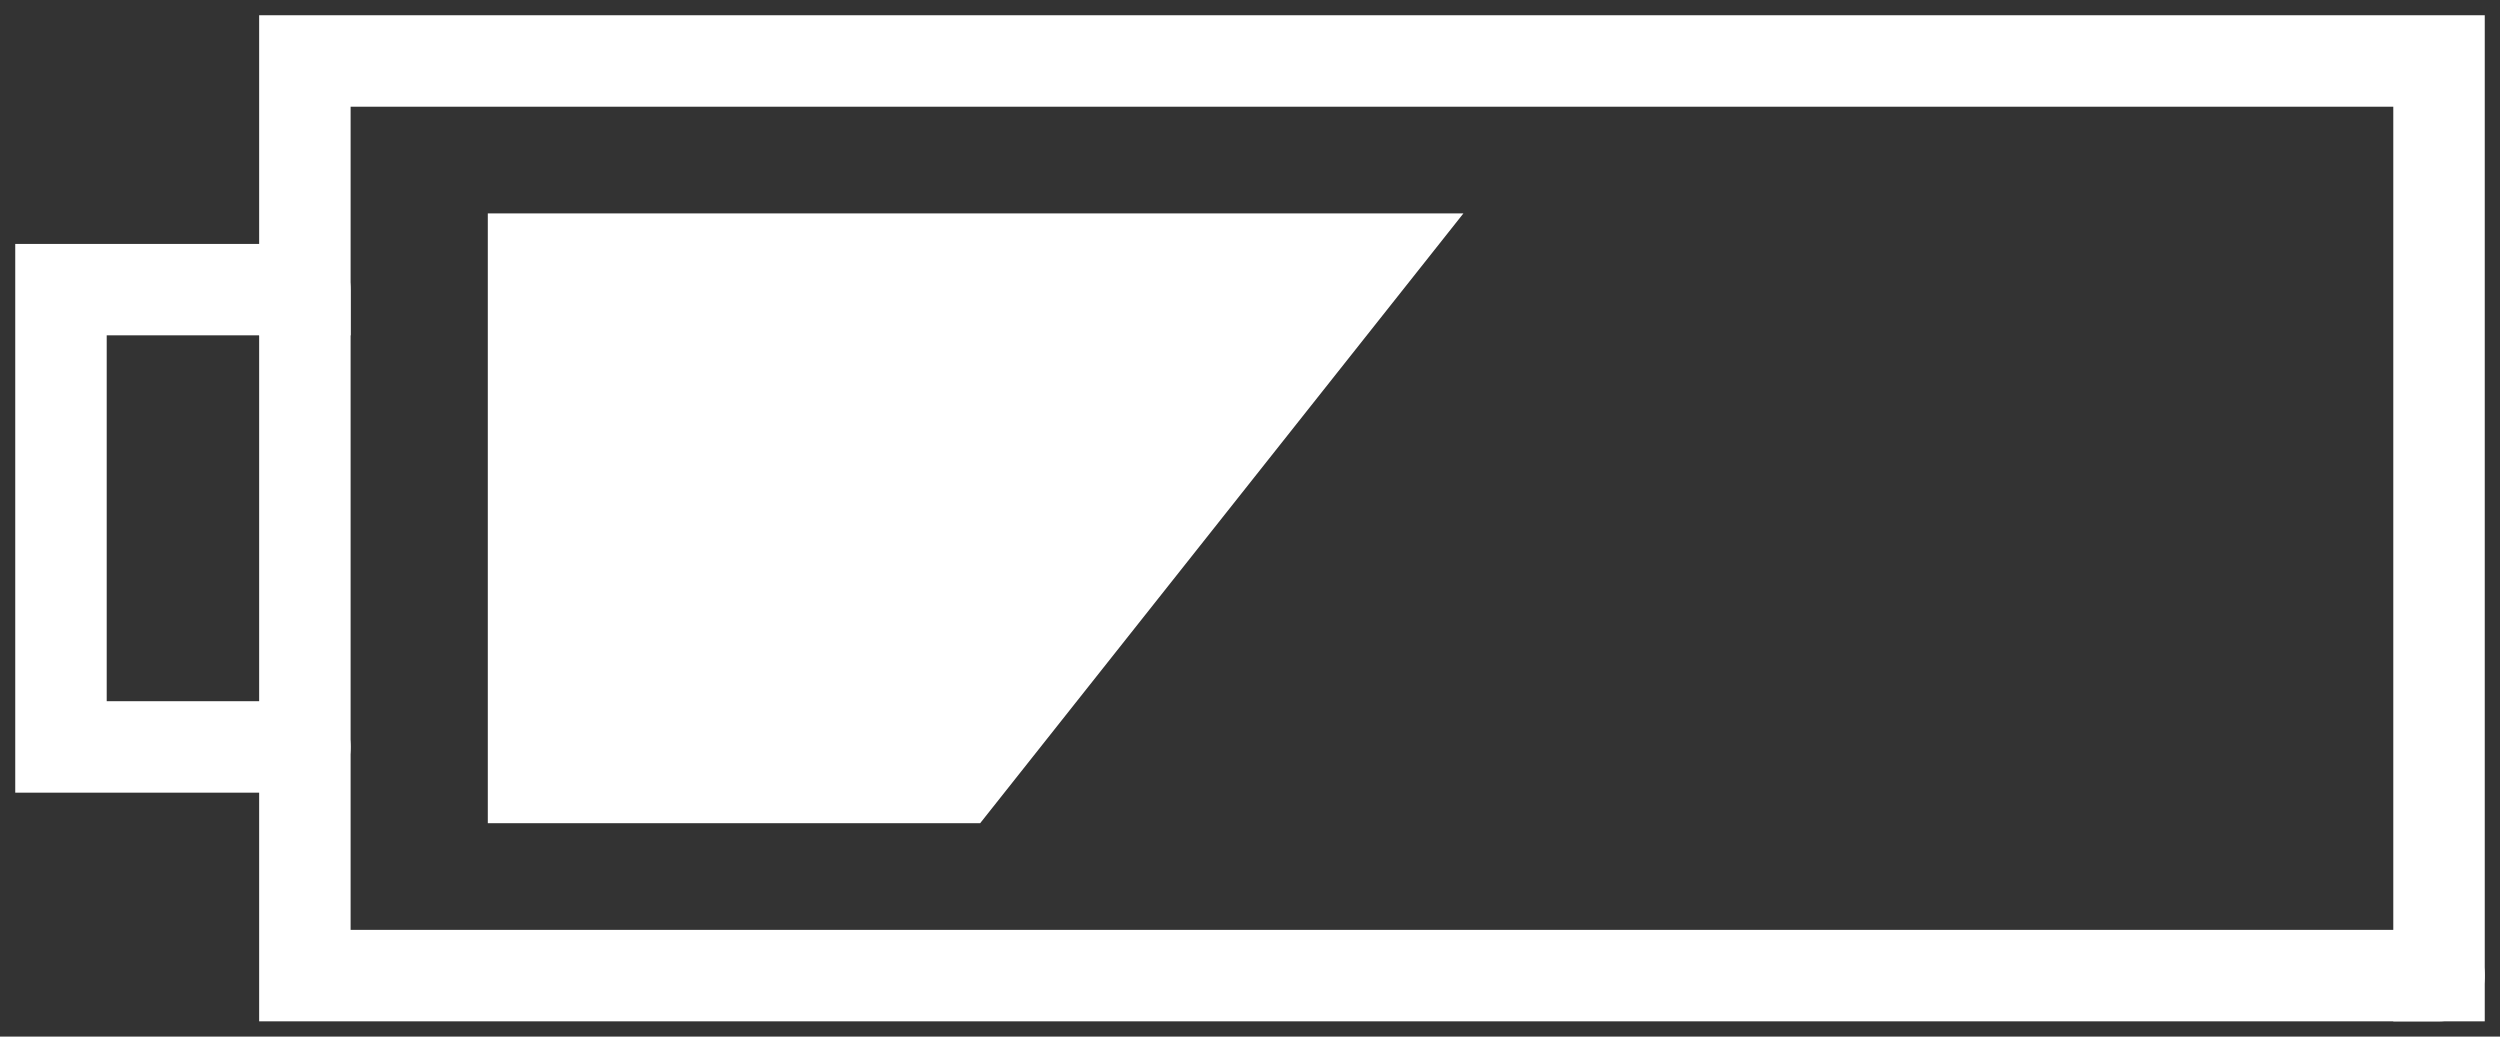 <?xml version="1.0" encoding="utf-8"?>
<svg version="1.1" id="Layer_1"
xmlns="http://www.w3.org/2000/svg"
xmlns:xlink="http://www.w3.org/1999/xlink"
xmlns:author="http://www.sothink.com"
width="82px" height="34px"
xml:space="preserve">
<rect width="100%" height="100%" fill="#333333" stroke="none"/>
<g id="2467" transform="matrix(1, 0, 0, 1, 2, 2)">
<path style="fill:none;stroke-width:3;stroke-linecap:round;stroke-linejoin:miter;stroke-miterlimit:3;stroke:#FFFFFF;stroke-opacity:1" d="M78,30L8 30L8 22.5" />
<path style="fill:none;stroke-width:3;stroke-linecap:round;stroke-linejoin:miter;stroke-miterlimit:3;stroke:#FFFFFF;stroke-opacity:1" d="M8,22.5L0 22.5L0 7.5L8 7.5M8,22.5L8 7.5" />
<path style="fill:none;stroke-width:3;stroke-linecap:square;stroke-linejoin:miter;stroke-miterlimit:3;stroke:#FFFFFF;stroke-opacity:1" d="M8,7.5L8 0L78 0L78 30" />
<path style="fill:#FFFFFF;fill-opacity:1" d="M14,25L14 5L46 5L30.15 25L14 25" />
</g>
</svg>
